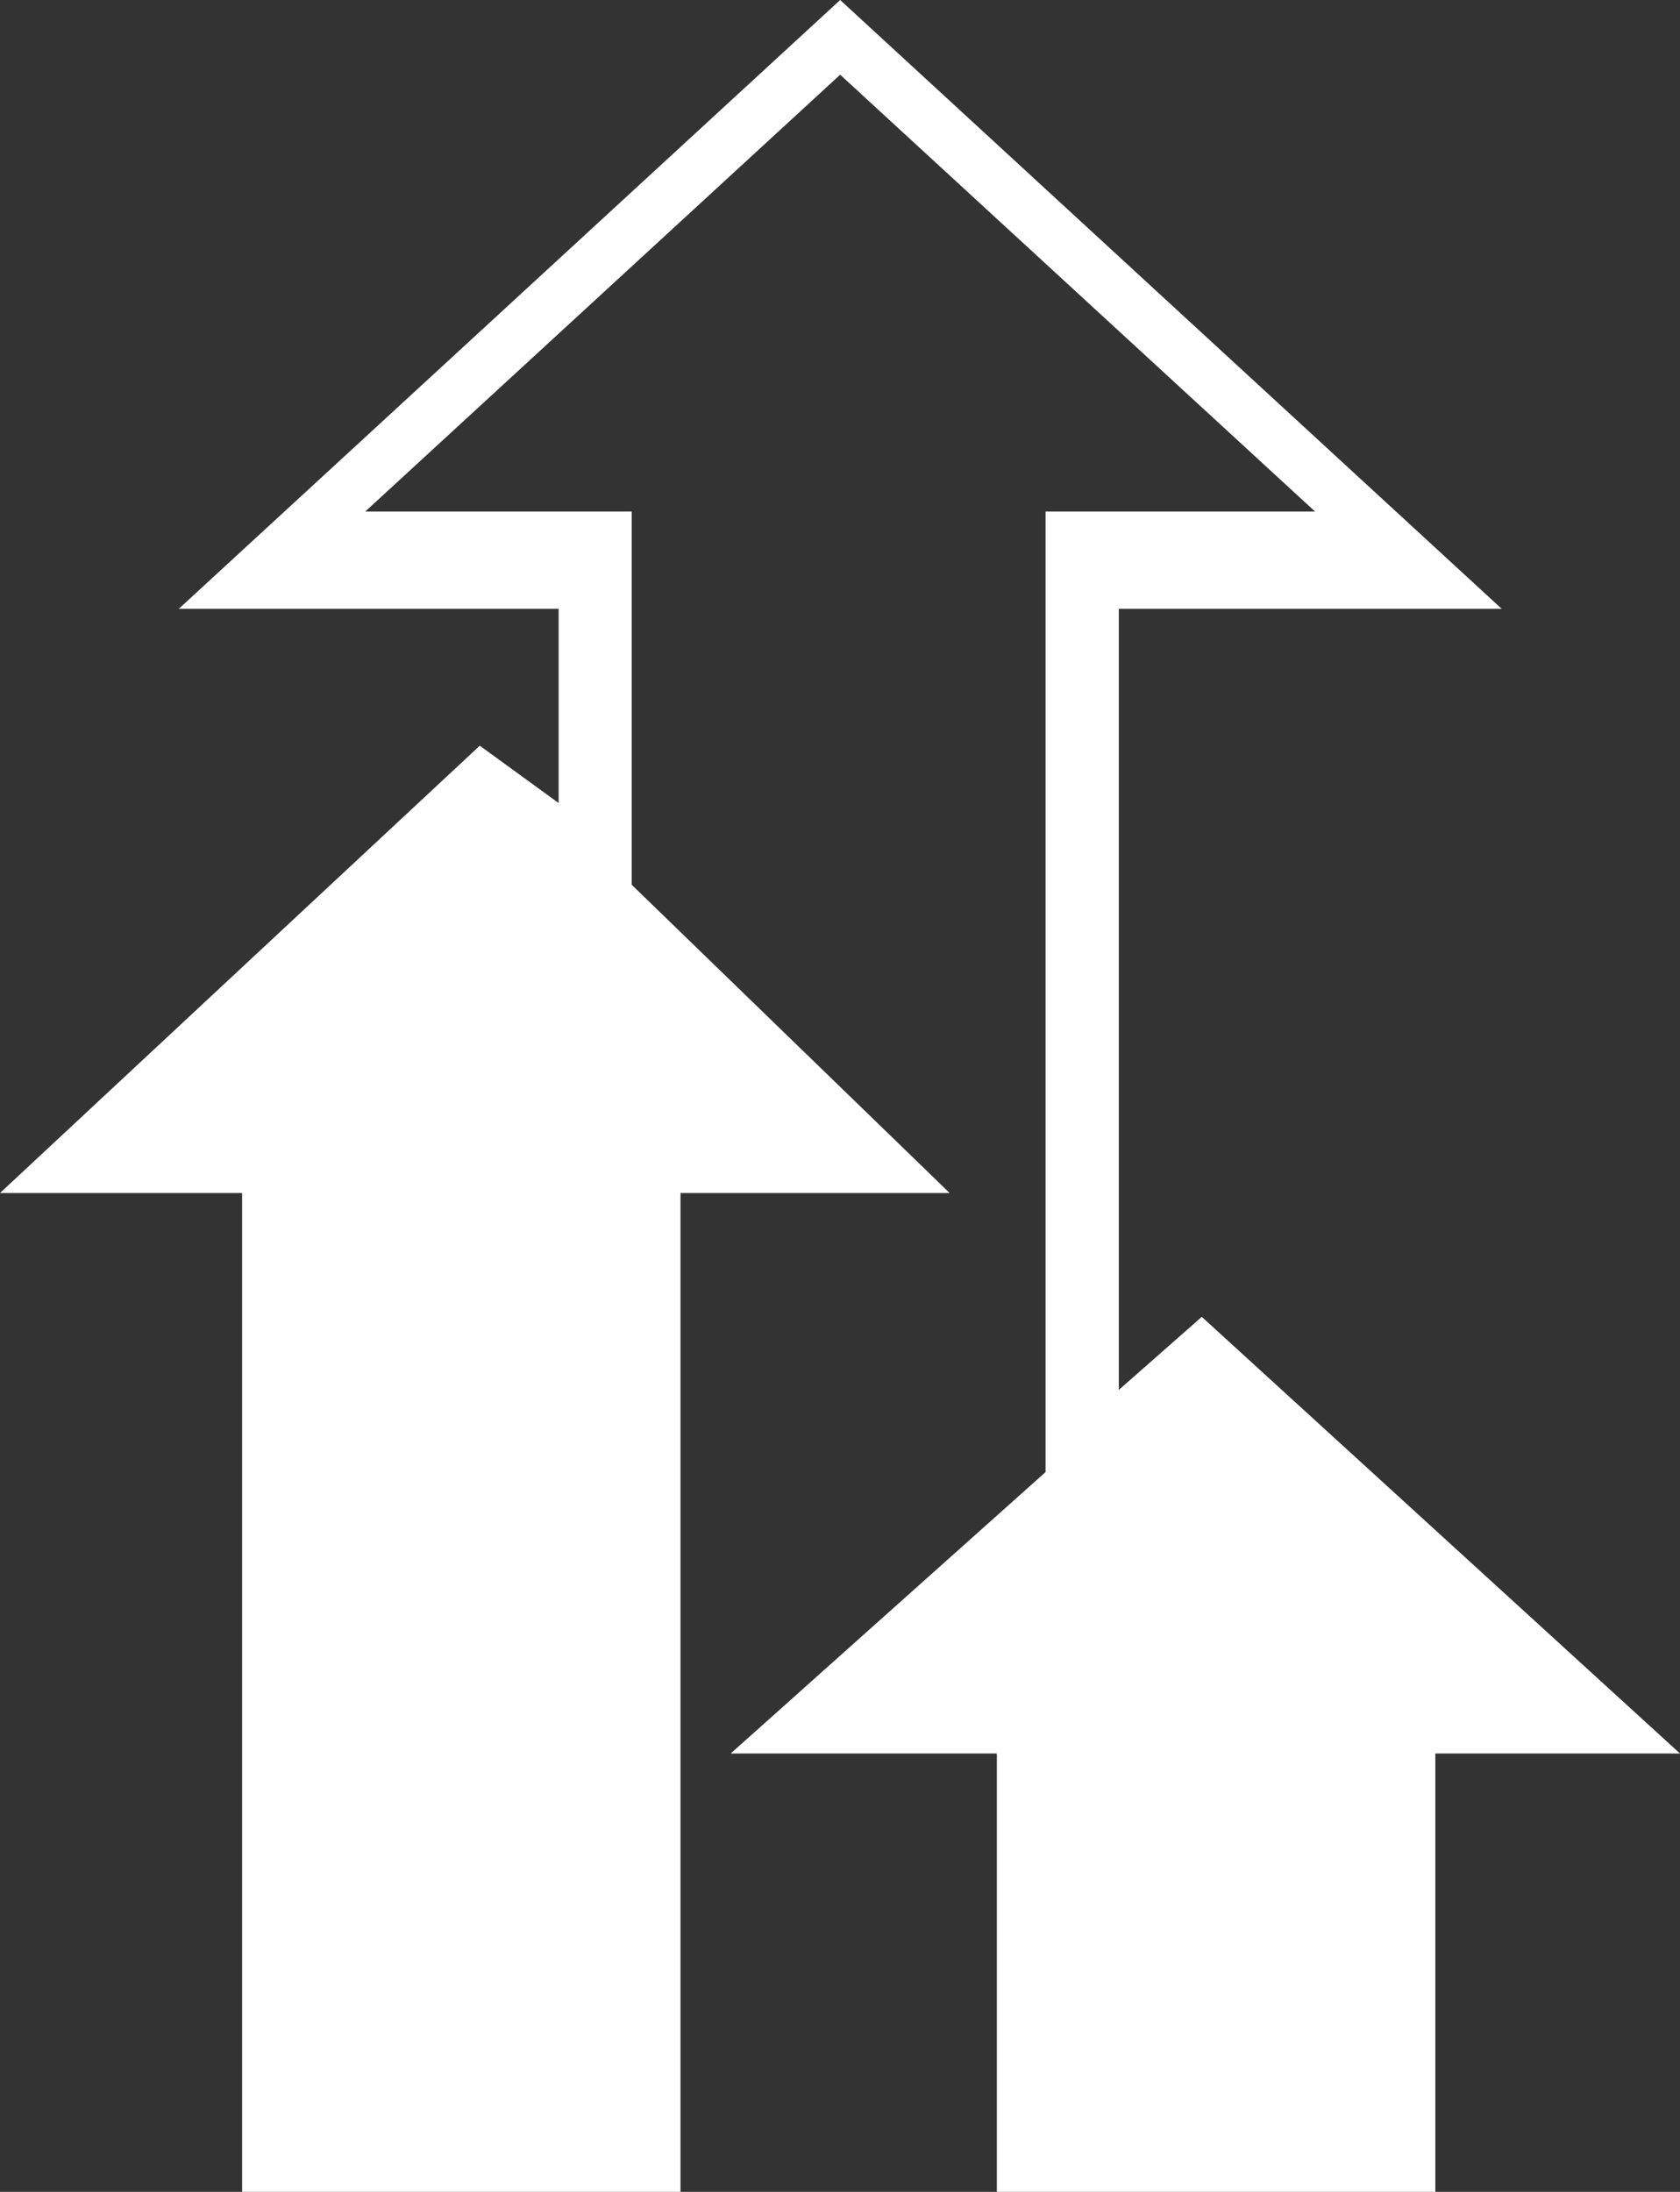 <?xml version="1.0" encoding="utf-8"?>
<!-- Generator: Adobe Illustrator 16.0.0, SVG Export Plug-In . SVG Version: 6.00 Build 0)  -->
<!DOCTYPE svg PUBLIC "-//W3C//DTD SVG 1.1//EN" "http://www.w3.org/Graphics/SVG/1.1/DTD/svg11.dtd">
<svg version="1.1" id="Layer_1" xmlns="http://www.w3.org/2000/svg" xmlns:xlink="http://www.w3.org/1999/xlink" x="0px" y="0px"
	 width="50.82px" height="66.306px" viewBox="0 0 50.82 66.306" enable-background="new 0 0 50.82 66.306" xml:space="preserve">
<rect x="0" y="0" width="50.82" height="66.306" fill="#333333" stroke="none"/>
<g>
	<polygon id="DesignBump_3_" fill="#FFFFFF" points="36.354,39.836 33.844,42.046 33.844,18.419 45.428,18.419 25.415,0 
		5.406,18.419 16.899,18.419 16.899,24.293 14.513,22.558 0,36.09 7.324,36.09 7.324,66.306 16.609,66.306 16.609,66.306 
		19.295,66.306 19.295,66.306 20.585,66.306 20.585,36.09 28.727,36.09 19.11,26.766 19.11,15.475 11.048,15.475 25.415,2.26 
		39.781,15.475 31.628,15.475 31.628,44.532 22.103,53.045 30.155,53.045 30.155,66.306 31.373,66.306 31.373,66.306 34.051,66.306 
		34.051,66.306 43.419,66.306 43.419,53.045 50.82,53.045 	"/>
</g>
</svg>

